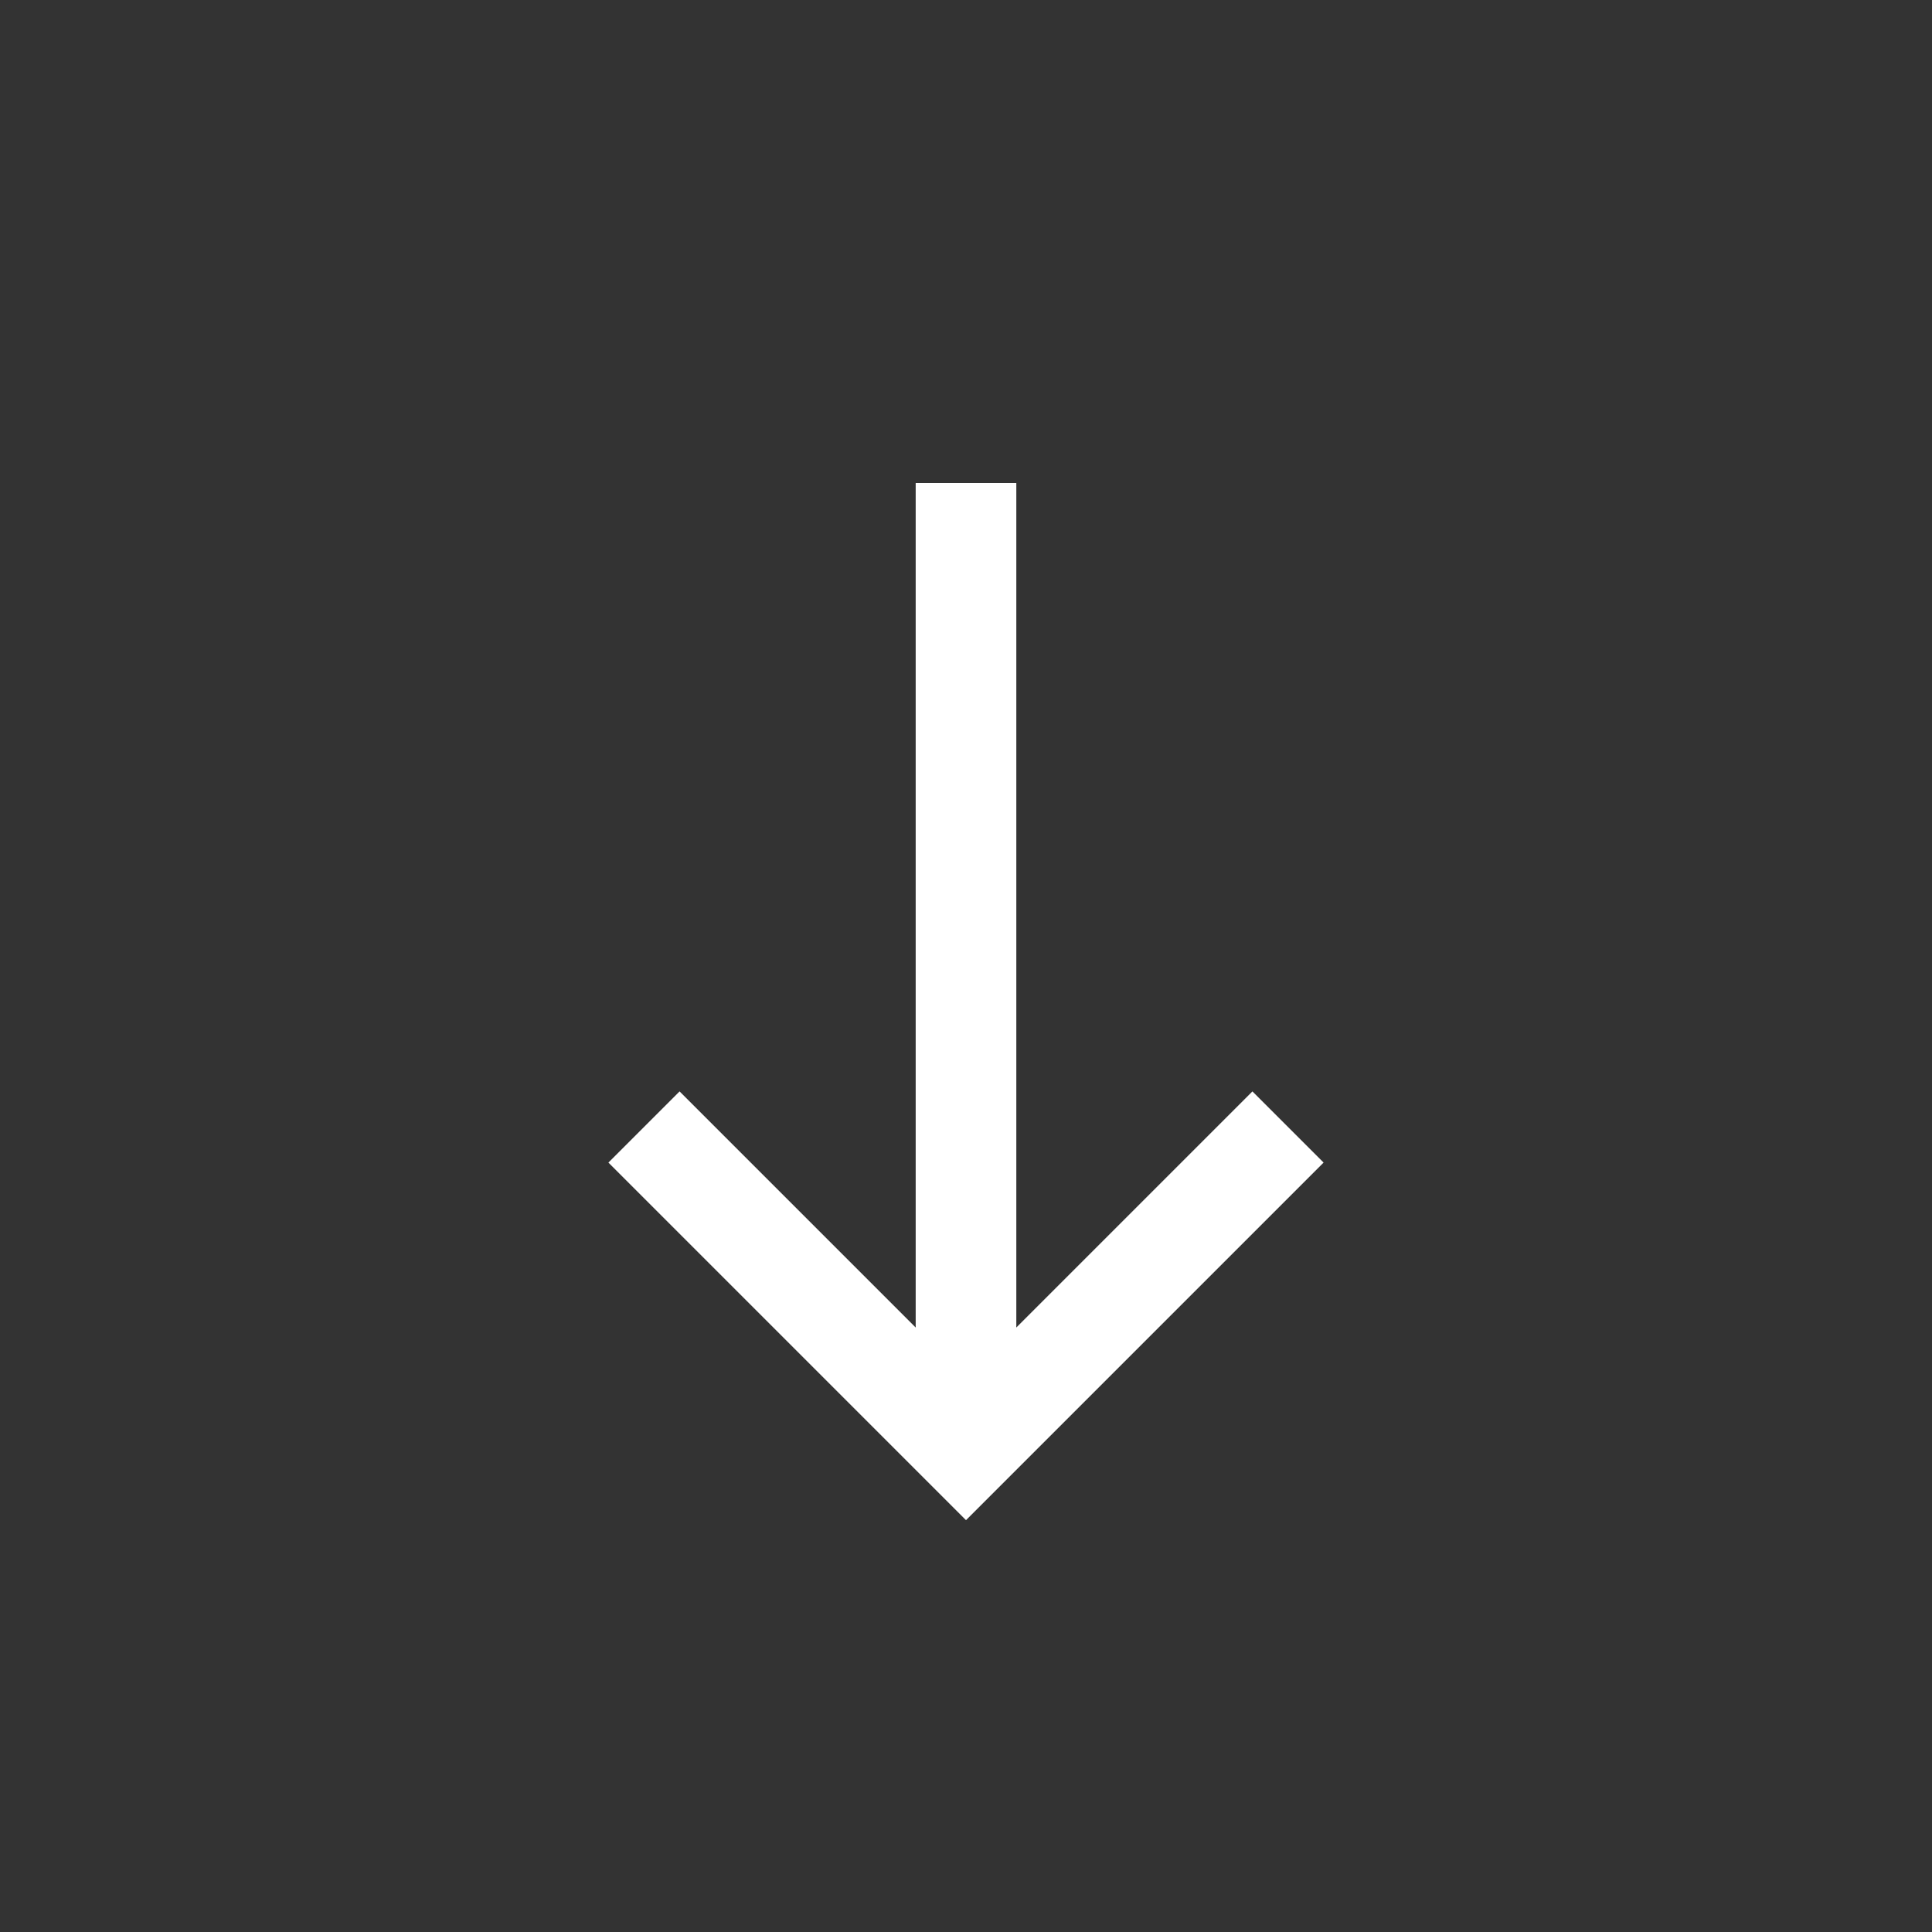 <svg width="24" height="24" viewBox="0 0 24 24" fill="none" xmlns="http://www.w3.org/2000/svg" xmlns:xlink="http://www.w3.org/1999/xlink">
	<rect x="0" y="0" width="24" height="24" fill="#333333" stroke="none"/>
	<desc>
			Created with Pixso.
	</desc>
	<defs>
		<clipPath id="clip46_315">
			<rect id="arrow-bottom" width="24" height="24" fill="white" fill-opacity="0"/>
		</clipPath>
	</defs>
	<rect id="arrow-bottom" width="24" height="24" fill="#FFFFFF" fill-opacity="0"/>
	<g clip-path="url(#clip46_315)">
		<path id="Vector" d="M12 6L12 18M16 14L12 18L8 14" stroke="#FFFFFF" stroke-opacity="1" stroke-width="1.25"/>
	</g>
</svg>

